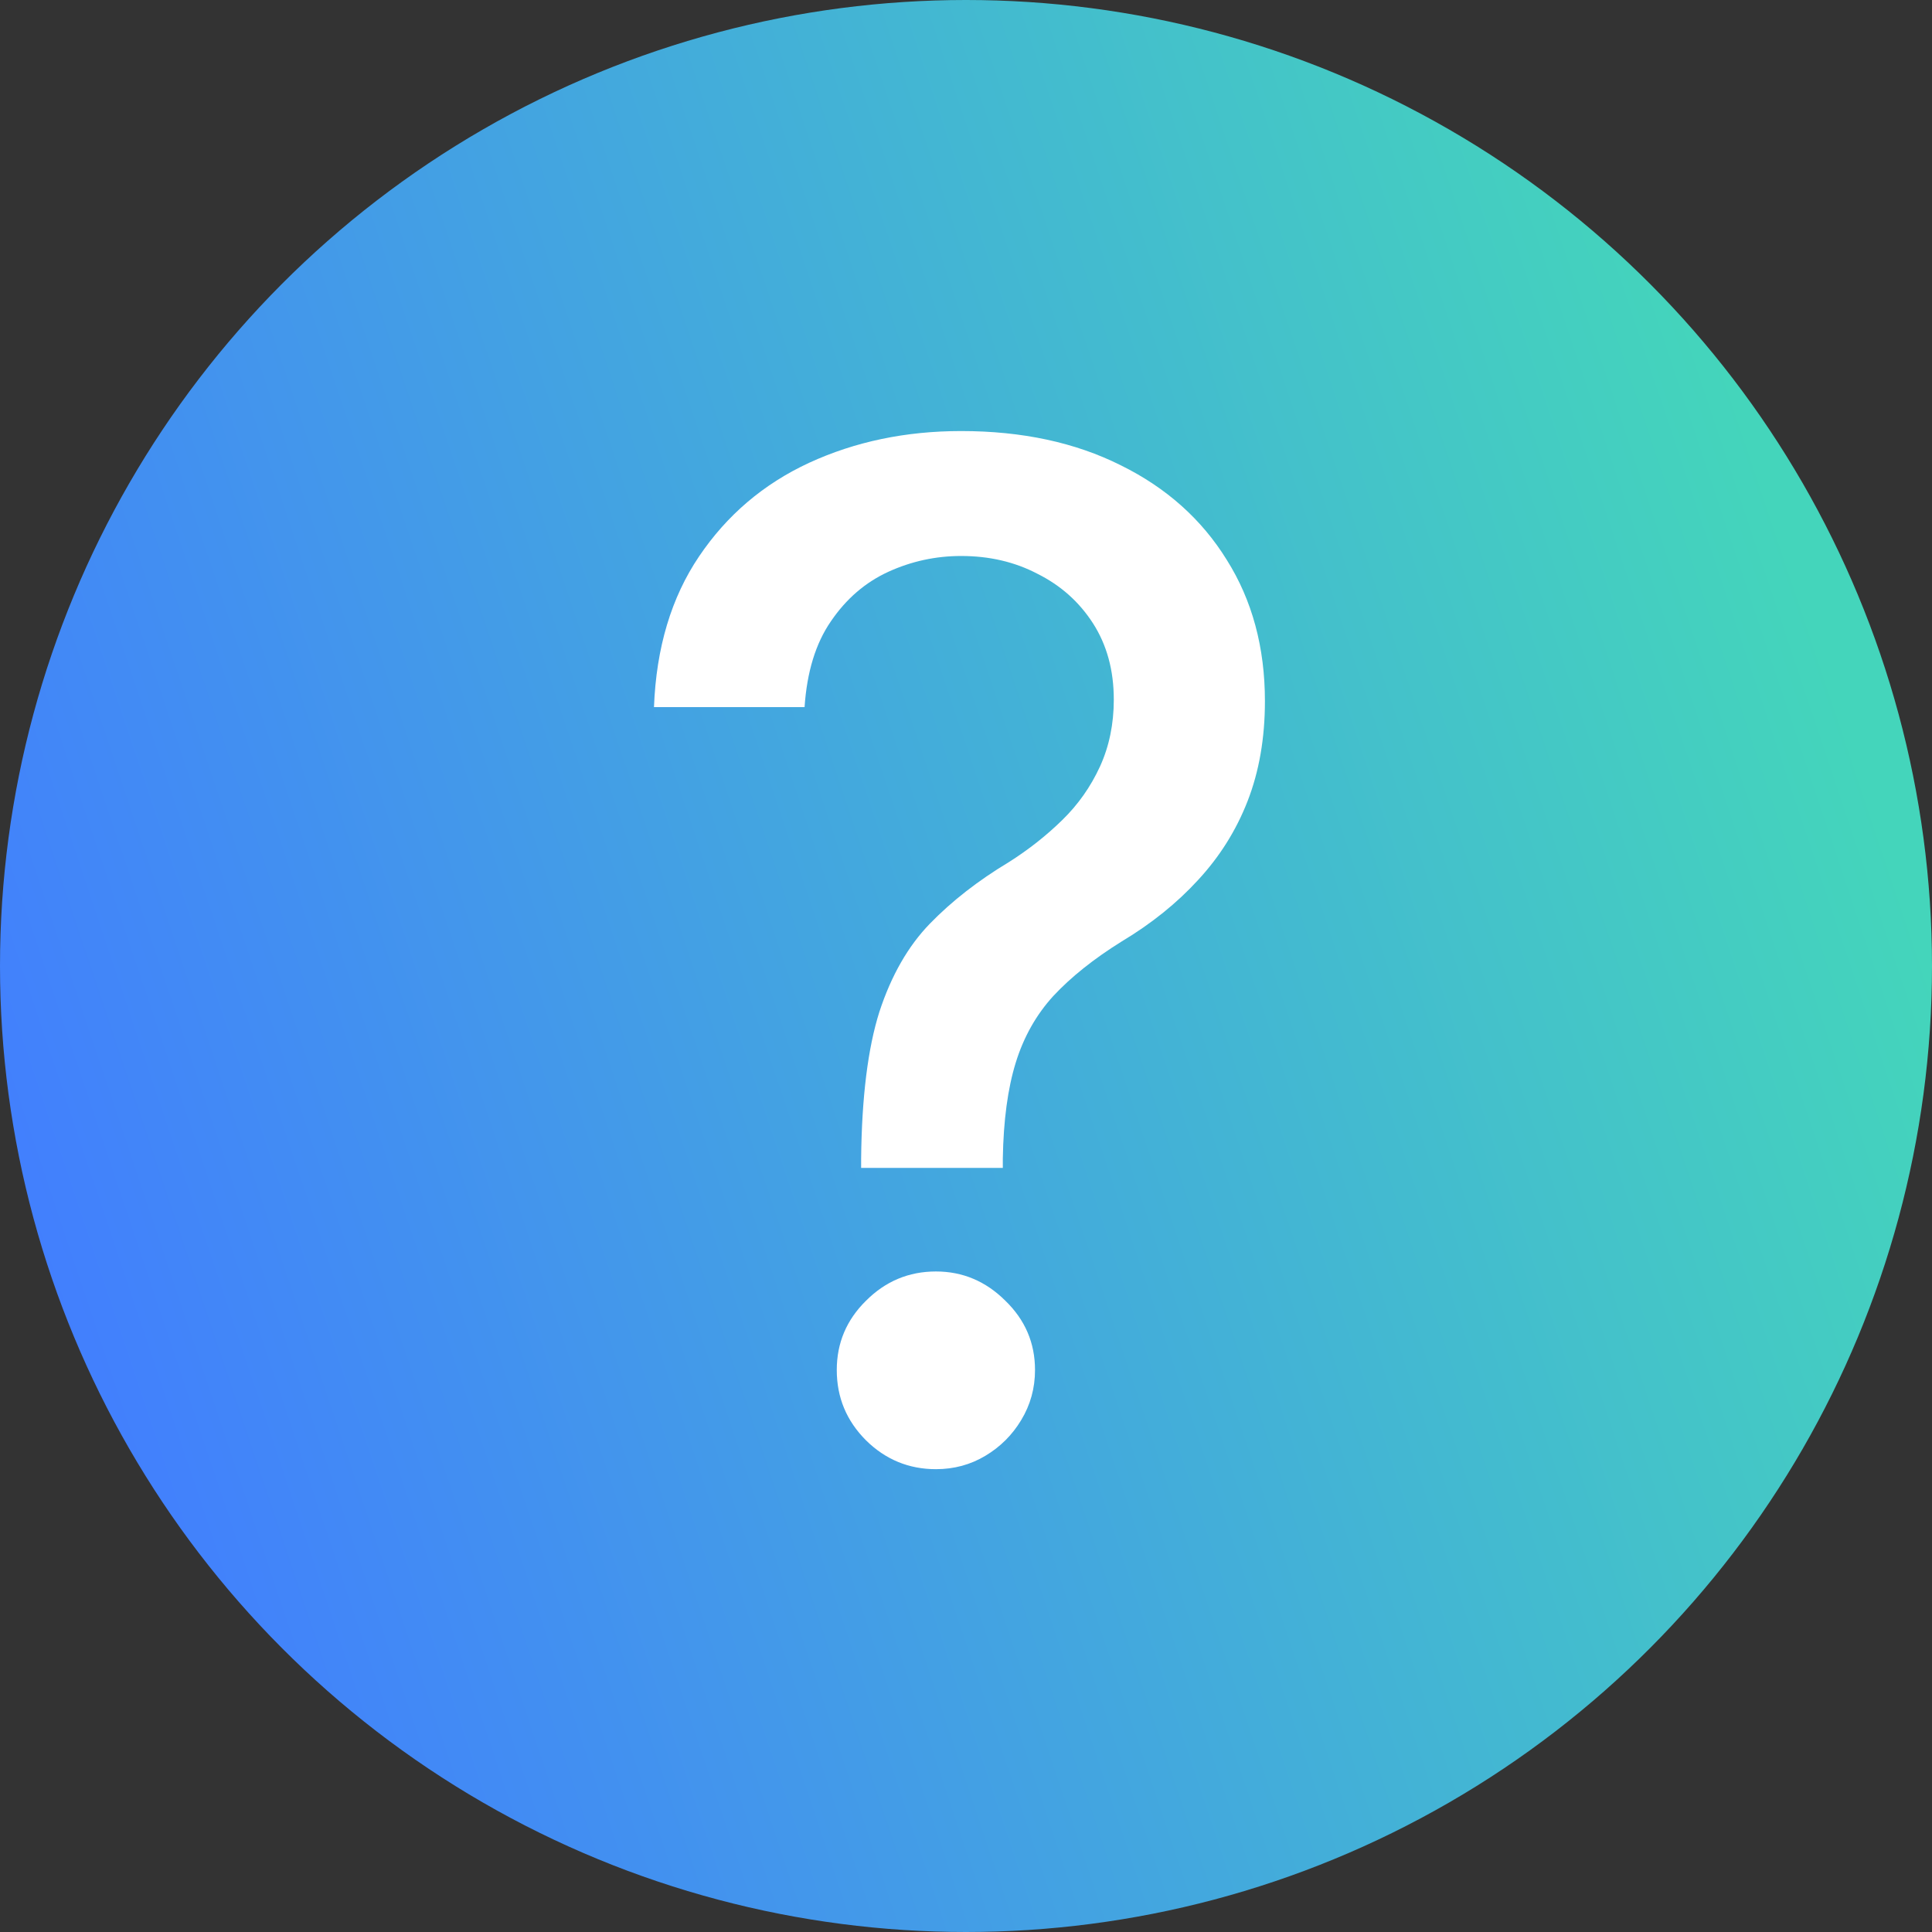 <svg width="18" height="18" viewBox="0 0 18 18" fill="none" xmlns="http://www.w3.org/2000/svg">
<rect x="0" y="0" width="18" height="18" fill="#333333" stroke="none"/>
<circle cx="9" cy="9" r="8.5" fill="url(#paint0_linear_4452_58306)" stroke="url(#paint1_linear_4452_58306)"/>
<path d="M8.023 10.881V10.793C8.029 10.221 8.086 9.765 8.193 9.427C8.304 9.088 8.461 8.814 8.664 8.605C8.867 8.396 9.112 8.205 9.398 8.033C9.583 7.916 9.749 7.785 9.897 7.64C10.045 7.496 10.162 7.329 10.248 7.142C10.334 6.954 10.377 6.746 10.377 6.518C10.377 6.244 10.312 6.008 10.183 5.807C10.054 5.607 9.882 5.454 9.666 5.346C9.454 5.235 9.217 5.18 8.955 5.18C8.718 5.18 8.492 5.229 8.277 5.327C8.061 5.426 7.883 5.58 7.741 5.789C7.599 5.995 7.518 6.261 7.496 6.588H6.093C6.114 6.034 6.255 5.566 6.513 5.184C6.772 4.8 7.113 4.509 7.538 4.312C7.966 4.115 8.438 4.016 8.955 4.016C9.521 4.016 10.017 4.122 10.442 4.335C10.866 4.544 11.196 4.838 11.43 5.217C11.666 5.592 11.785 6.031 11.785 6.532C11.785 6.877 11.731 7.188 11.623 7.465C11.516 7.739 11.362 7.983 11.162 8.199C10.965 8.414 10.728 8.605 10.451 8.771C10.189 8.934 9.977 9.104 9.814 9.279C9.654 9.454 9.537 9.662 9.463 9.902C9.389 10.142 9.349 10.439 9.343 10.793V10.881H8.023ZM8.72 13.688C8.467 13.688 8.25 13.598 8.069 13.42C7.887 13.238 7.796 13.02 7.796 12.764C7.796 12.512 7.887 12.297 8.069 12.118C8.25 11.937 8.467 11.846 8.72 11.846C8.969 11.846 9.184 11.937 9.366 12.118C9.551 12.297 9.643 12.512 9.643 12.764C9.643 12.934 9.6 13.089 9.514 13.231C9.431 13.369 9.32 13.48 9.181 13.563C9.043 13.646 8.889 13.688 8.72 13.688Z" fill="white"/>
<defs>
<linearGradient id="paint0_linear_4452_58306" x1="-0.992" y1="9" x2="16.081" y2="3.277" gradientUnits="userSpaceOnUse">
<stop stop-color="#427DFF"/>
<stop offset="1" stop-color="#44D5BB"/>
</linearGradient>
<linearGradient id="paint1_linear_4452_58306" x1="-0.992" y1="9" x2="16.081" y2="3.277" gradientUnits="userSpaceOnUse">
<stop stop-color="#427DFF"/>
<stop offset="1" stop-color="#44D5BB"/>
</linearGradient>
</defs>
</svg>

